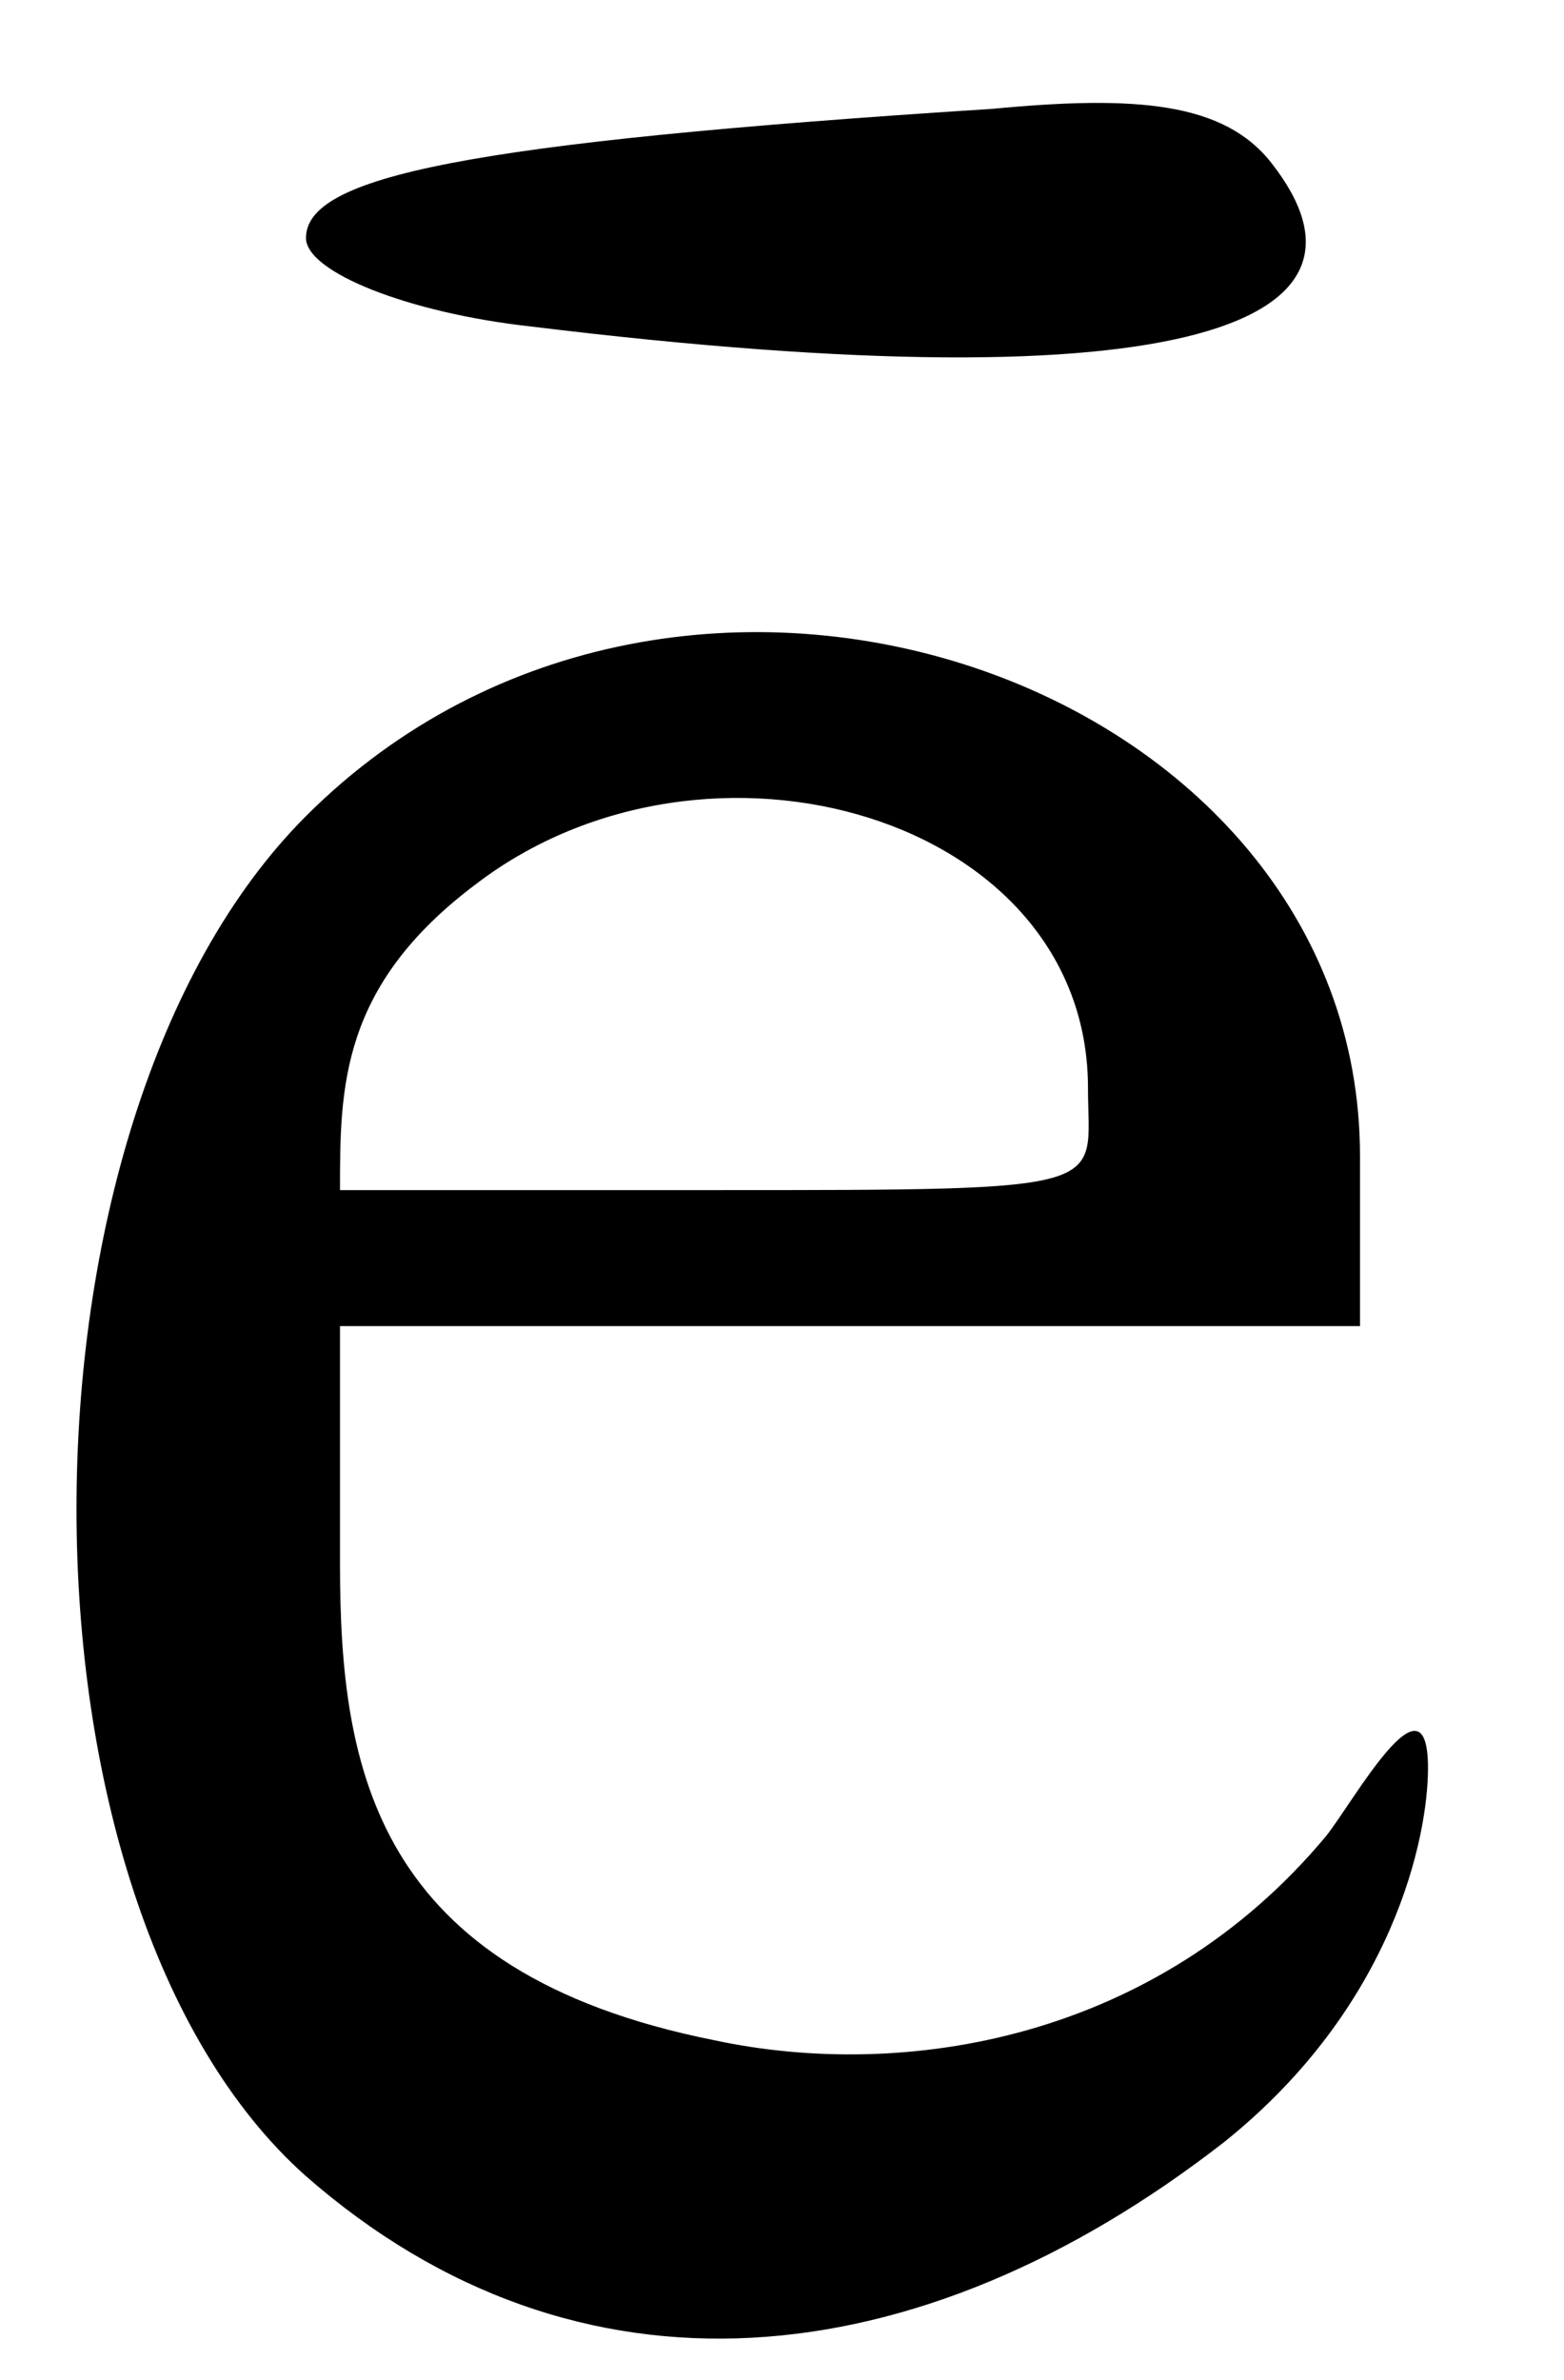 <?xml version="1.0"?>
<svg xmlns="http://www.w3.org/2000/svg"  width="23" height="35">
  <path style="fill:#000000;fill-opacity:1"
       d="M 4.5,32 C 0,28 0,16.5 4.5,12 10,6.5 20,10 20,17 l 0,2.5 -15,0 0,3.5 c 0,3 0.5,6 5.5,7 2.8,0.6 6.5,0 9,-3 0.4,-0.5 1.5,-2.5 1.5,-1 0,1 -0.5,3.5 -3,5.5 C 13.5,35 8.5,35.5 4.5,32 z M 16,16 c 0,-4 -5.6,-5.6 -9,-3 -2,1.5 -2,3 -2,4.5 l 5.5,0 c 6,0 5.5,0 5.5,-1.5 z M 7.8,4.8 C 6,4.6 4.5,4 4.5,3.5 4.5,2.6 6.8,2.1 14.6,1.6 16.7,1.4 18,1.5 18.7,2.4 20.5,4.7 17.6,6 7.8,4.8 z" />
</svg>
